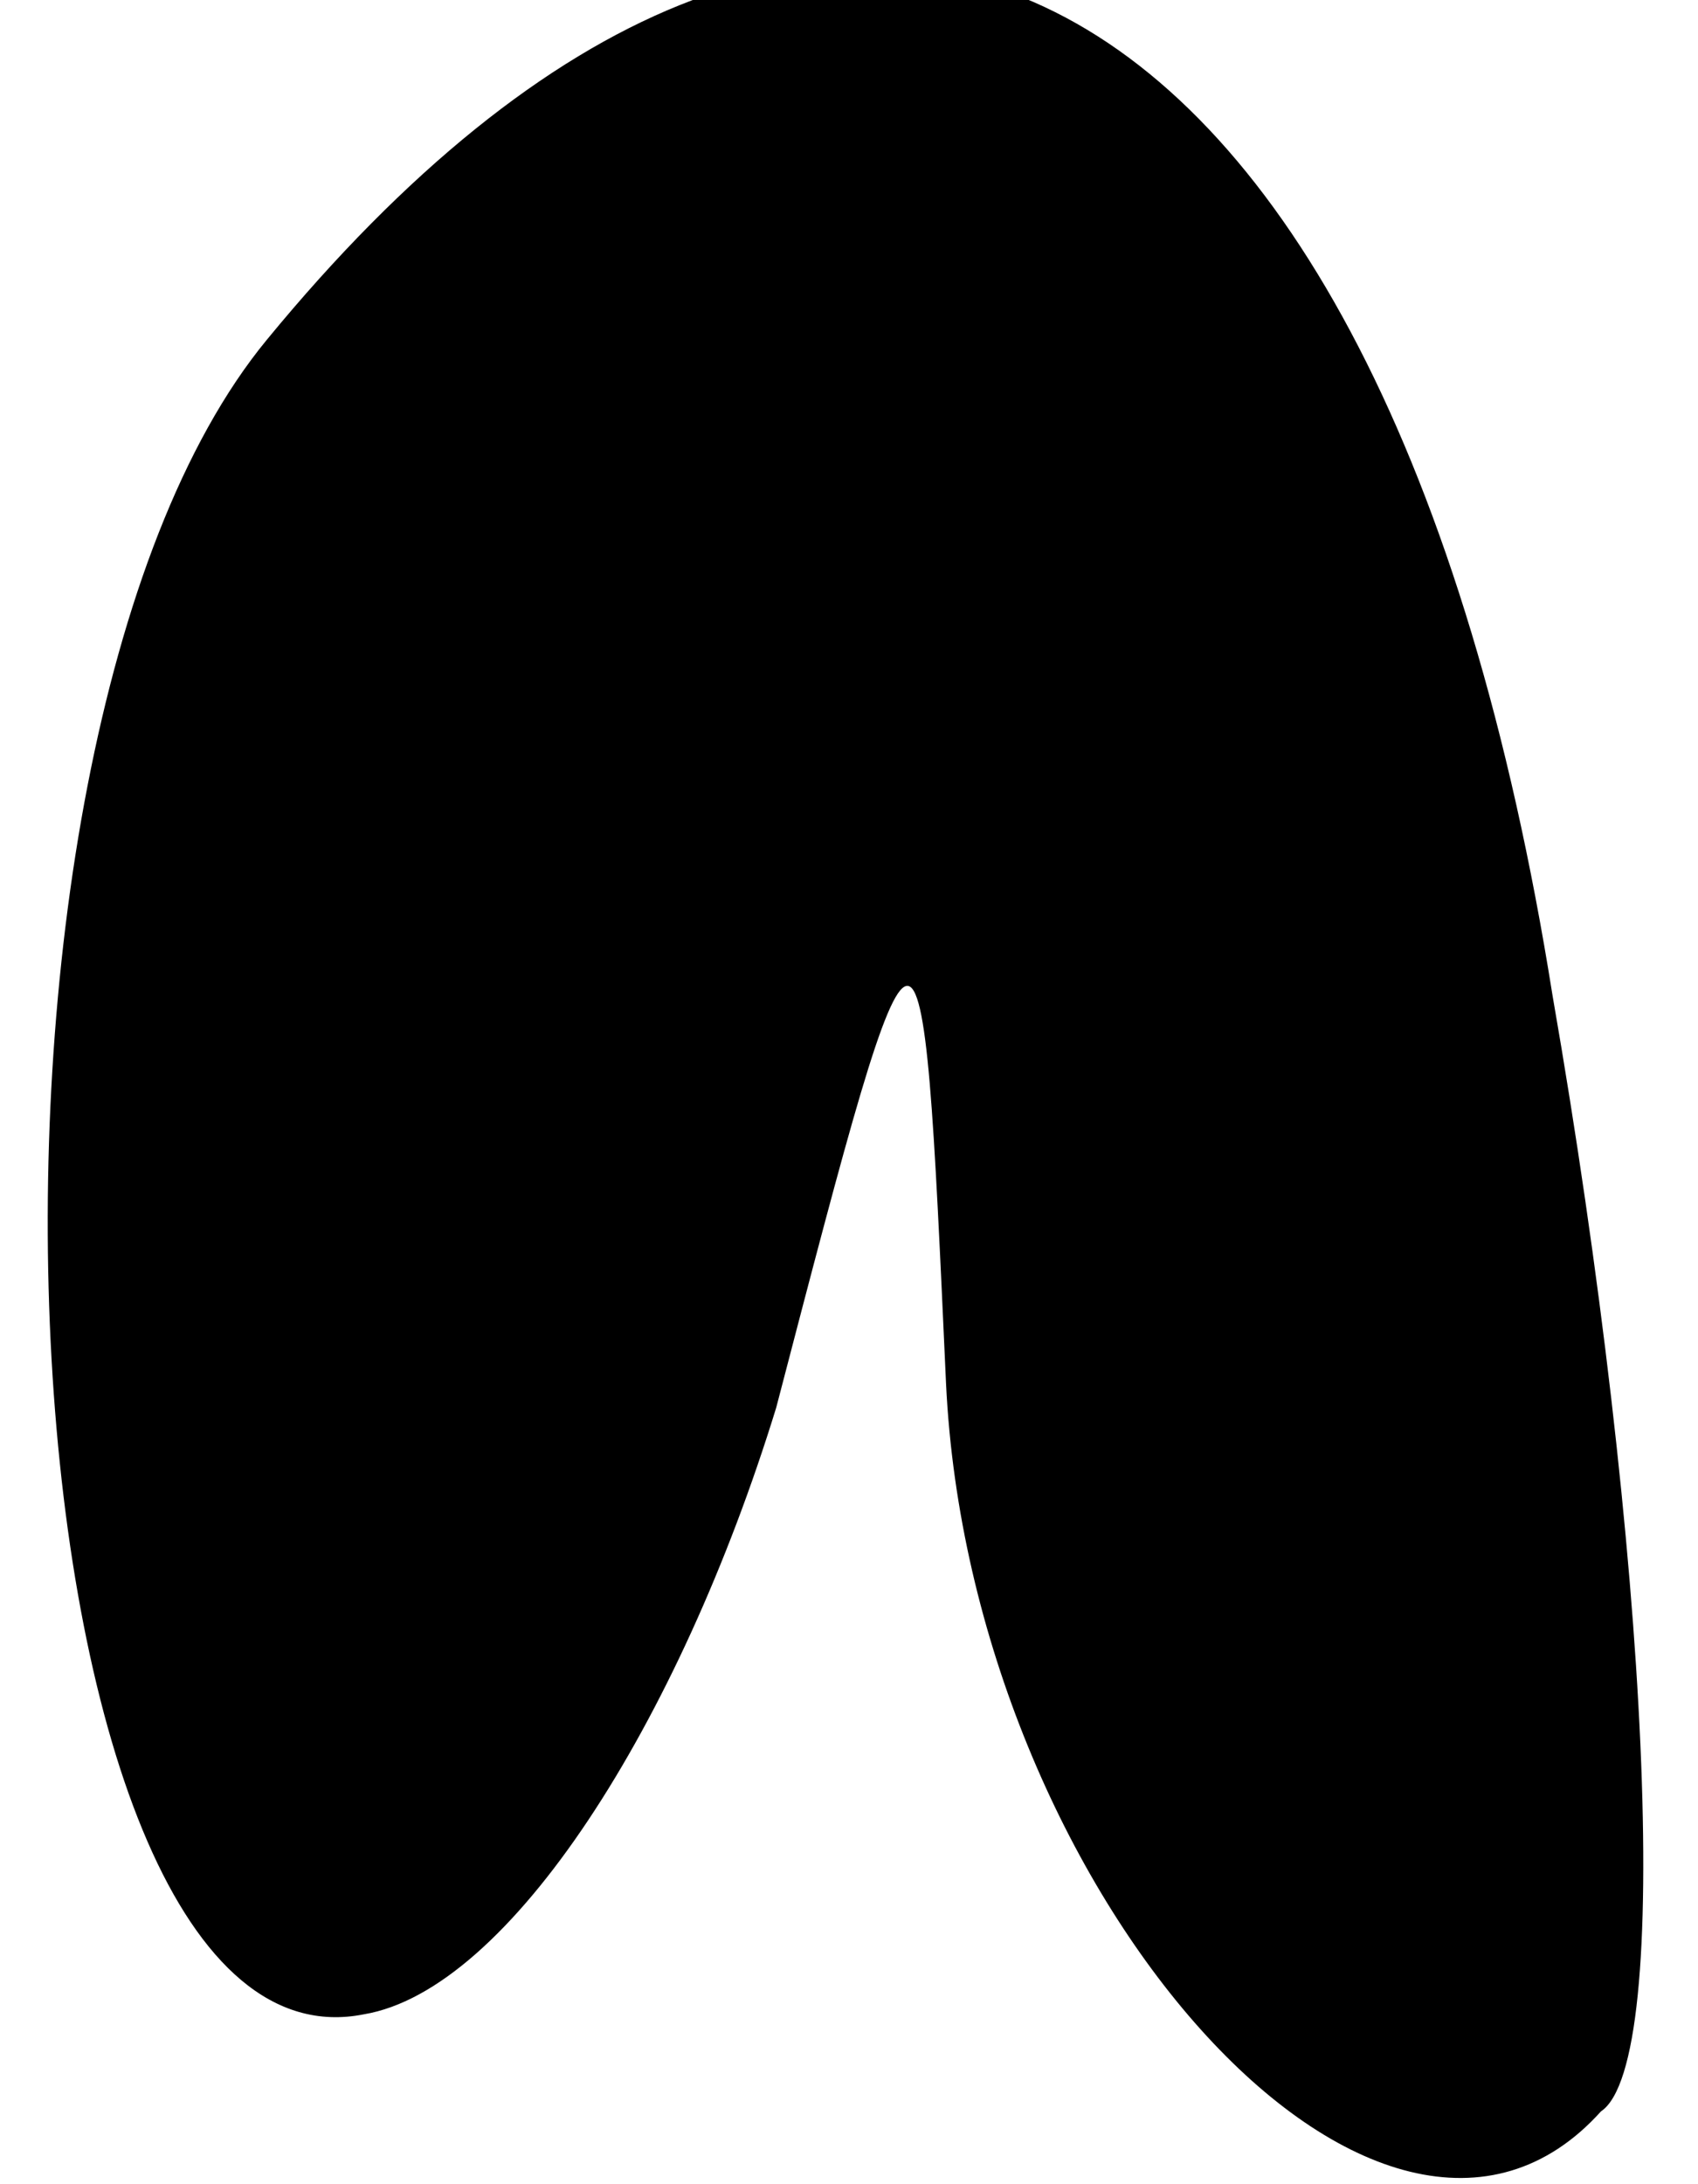 <?xml version="1.0" standalone="no"?>
<!DOCTYPE svg PUBLIC "-//W3C//DTD SVG 20010904//EN"
 "http://www.w3.org/TR/2001/REC-SVG-20010904/DTD/svg10.dtd">
<svg version="1.0" xmlns="http://www.w3.org/2000/svg"
 width="7pt" height="9pt" viewBox="0 0 7 9"
 preserveAspectRatio="xMidYMid meet">
<g transform="translate(0,9) scale(0.1,-0.1)"
fill="#000000" stroke="none">
<path fill="#000000" stroke="none" d="M11 76 c-14 -17 -11 -72 4 -69 6 1 13
12 17 25 6 23 6 23 7 1 1 -21 18 -40 27 -30 3 2 2 23 -2 46 -7 44 -30 55 -53
27z"/>
</g>
</svg>
